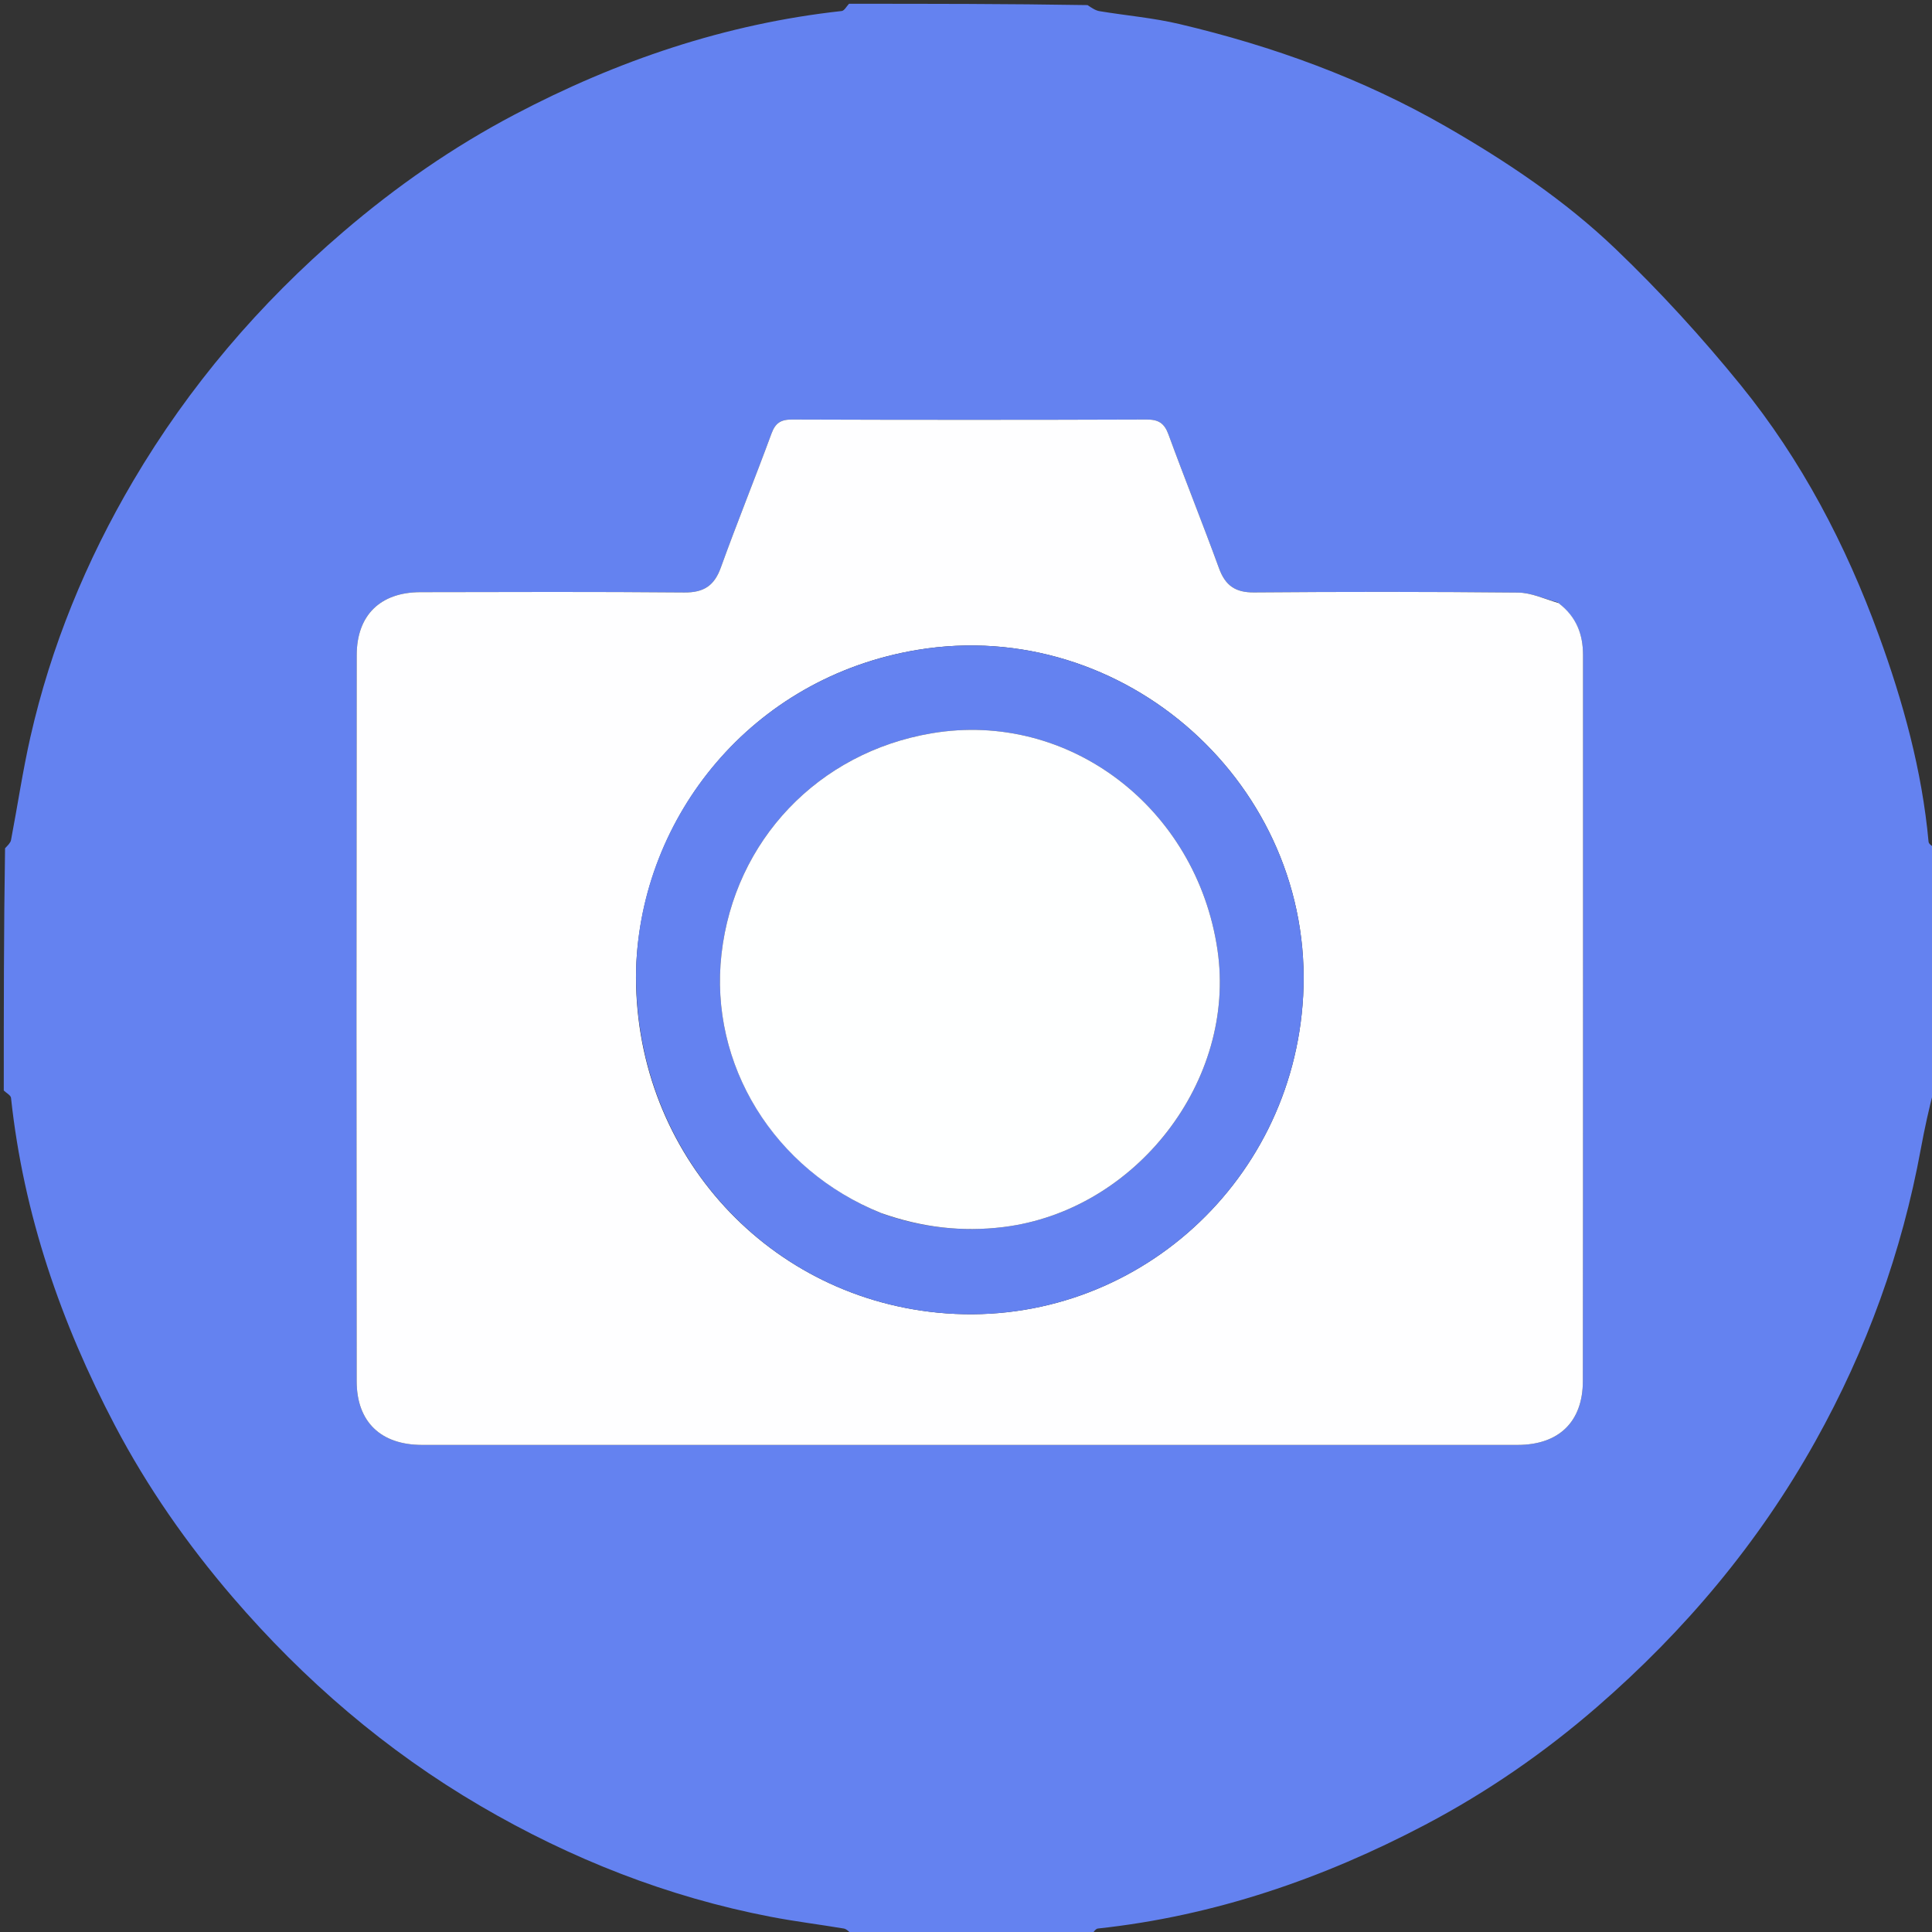 <?xml version="1.0"?>
<svg width="512" height="512" xmlns="http://www.w3.org/2000/svg" xmlns:svg="http://www.w3.org/2000/svg" enable-background="new 0 0 512 512" version="1.1" xml:space="preserve">
 <rect width="100%" height="100%" fill="#333333" stroke="none"/>
 <g class="layer">
  <title>Layer 1</title>
  <path d="m225,1c21.02,0 42.04,0 63.21,0.35c1.16,0.78 2.13,1.44 3.19,1.61c7.06,1.17 14.25,1.77 21.2,3.42c24.72,5.84 48.39,14.4 70.53,27.12c16.19,9.3 31.65,19.66 45.07,32.52c11.77,11.27 22.84,23.4 33.11,36.05c16.09,19.82 27.86,42.3 36.58,66.24c6.46,17.71 11.47,35.87 13.2,54.78c0.06,0.69 1.25,1.27 1.91,1.91c0,21.02 0,42.04 -0.35,63.21c-1.44,5.51 -2.62,10.86 -3.61,16.24c-5.03,27.38 -14.35,53.15 -27.94,77.49c-15.07,26.99 -34.55,50.17 -57.83,70.38c-14,12.15 -29.17,22.61 -45.48,31.21c-27.24,14.35 -56.03,24.23 -86.85,27.55c-0.71,0.08 -1.29,1.26 -1.94,1.92c-21.02,0 -42.04,0 -63.21,-0.35c-0.82,-0.77 -1.46,-1.45 -2.19,-1.57c-6.43,-1.08 -12.9,-1.87 -19.3,-3.1c-27.38,-5.26 -53.01,-15.37 -76.98,-29.39c-25,-14.63 -46.74,-33.3 -65.66,-55.32c-12.08,-14.06 -22.61,-29.16 -31.19,-45.48c-14.33,-27.24 -24.25,-56.02 -27.55,-86.84c-0.08,-0.71 -1.26,-1.3 -1.92,-1.95c0,-21.35 0,-42.71 0.34,-64.2c0.76,-0.81 1.44,-1.44 1.58,-2.17c1.74,-9.09 3.09,-18.27 5.13,-27.29c5.46,-24.07 14.77,-46.71 27.26,-67.91c14.77,-25.06 33.45,-46.96 55.6,-65.94c14.04,-12.04 29.14,-22.53 45.42,-31.1c27.2,-14.33 55.98,-24.1 86.73,-27.47c0.71,-0.08 1.3,-1.26 1.94,-1.92m187.73,158.6c-3.48,-0.9 -6.95,-2.53 -10.44,-2.56c-23.32,-0.23 -46.64,-0.23 -69.97,-0.04c-4.95,0.04 -7.61,-1.84 -9.27,-6.41c-4.33,-11.88 -9.06,-23.61 -13.4,-35.48c-1.11,-3.01 -2.67,-3.95 -5.82,-3.93c-31.32,0.11 -62.64,0.11 -93.96,0c-2.99,-0.01 -4.4,0.94 -5.43,3.75c-4.36,11.86 -9.12,23.58 -13.41,35.47c-1.73,4.82 -4.52,6.65 -9.66,6.61c-23.32,-0.21 -46.64,-0.12 -69.97,-0.08c-10.58,0.02 -16.86,6.07 -16.87,16.7c-0.08,64.14 -0.08,128.28 -0.01,192.42c0.01,10.78 6.41,16.86 17.31,16.87c96.79,0.01 193.58,0.01 290.37,0c10.88,-0.01 17.26,-6.09 17.28,-16.92c0.07,-64.14 0.03,-128.28 0.04,-192.42c0,-5.48 -1.74,-10.12 -6.79,-13.98z" fill="#6482f0" id="svg_1" transform="matrix(1 0 0 1 0 0)"/>
  <path d="m413.03,159.82c4.75,3.64 6.49,8.28 6.49,13.76c-0.01,64.14 0.03,128.28 -0.04,192.42c-0.02,10.83 -6.4,16.91 -17.28,16.92c-96.79,0.01 -193.58,0.01 -290.37,0c-10.9,-0.01 -17.3,-6.09 -17.31,-16.87c-0.07,-64.14 -0.07,-128.28 0.01,-192.42c0.01,-10.63 6.29,-16.68 16.87,-16.7c23.33,-0.04 46.65,-0.13 69.97,0.08c5.14,0.04 7.93,-1.79 9.66,-6.61c4.29,-11.89 9.05,-23.61 13.41,-35.47c1.03,-2.81 2.44,-3.76 5.43,-3.75c31.32,0.11 62.64,0.11 93.96,0c3.15,-0.02 4.71,0.92 5.82,3.93c4.34,11.87 9.07,23.6 13.4,35.48c1.66,4.57 4.32,6.45 9.27,6.41c23.33,-0.19 46.65,-0.19 69.97,0.04c3.49,0.03 6.96,1.66 10.74,2.78m-244.46,97.03c-1.04,47.14 33.46,86.43 79.89,91.01c50.15,4.94 94.13,-33.14 96.89,-83.9c3.02,-55.71 -47.28,-100.87 -102.28,-91.72c-44.02,7.32 -73.17,44.23 -74.5,84.61z" fill="#FEFEFF" id="svg_6"/>
  <path d="m168.59,256.41c1.31,-39.94 30.46,-76.85 74.48,-84.17c55,-9.15 105.3,36.01 102.28,91.72c-2.76,50.76 -46.74,88.84 -96.89,83.9c-46.43,-4.58 -80.93,-43.87 -79.87,-91.45m65.4,65.28c10.38,3.6 20.93,4.85 31.94,3.49c35.11,-4.34 61.84,-38.8 56.71,-73.49c-5.58,-37.75 -39.5,-63.47 -75.69,-57.37c-30.09,5.06 -52.34,28.43 -55.75,58.53c-3.31,29.25 13.88,57.24 42.79,68.84z" fill="#6482f0" id="svg_7"/>
  <path d="m233.63,321.52c-28.55,-11.43 -45.74,-39.42 -42.43,-68.67c3.41,-30.1 25.66,-53.47 55.75,-58.53c36.19,-6.1 70.11,19.62 75.69,57.37c5.13,34.69 -21.6,69.15 -56.71,73.49c-11.01,1.36 -21.56,0.11 -32.3,-3.66z" fill="#FEFFFF" id="svg_8"/>
 </g>
</svg>